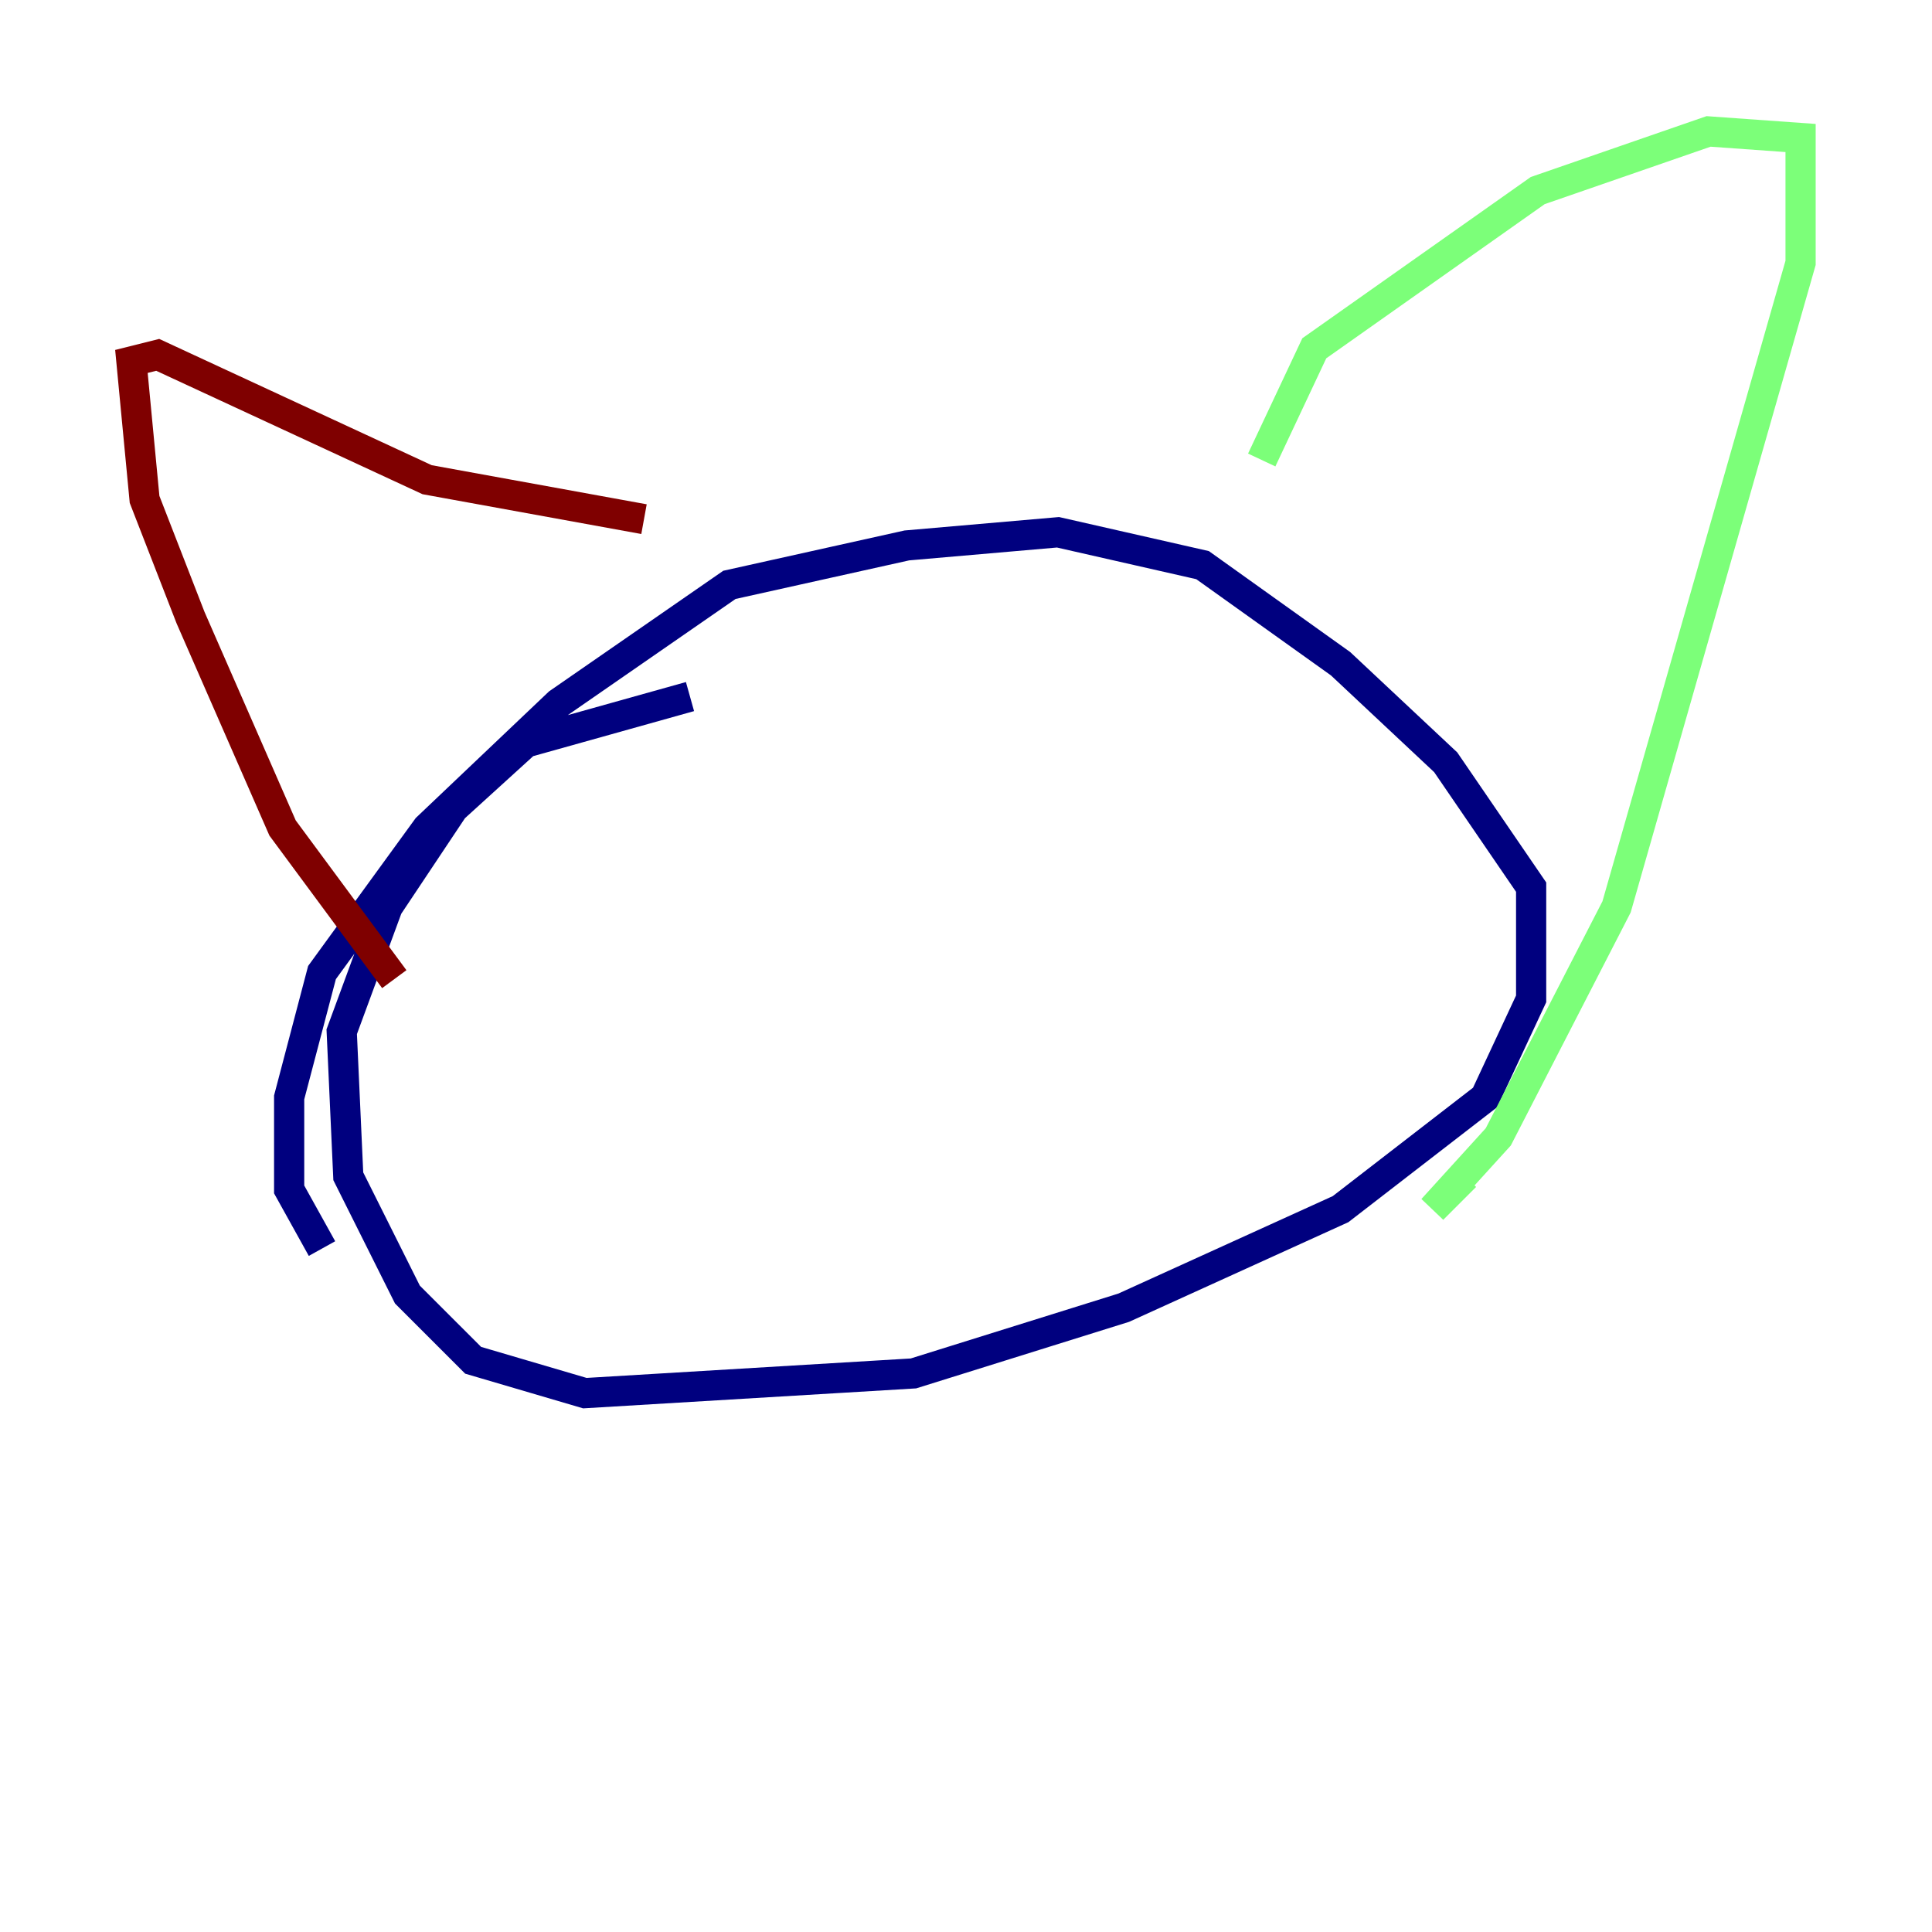 <?xml version="1.0" encoding="utf-8" ?>
<svg baseProfile="tiny" height="128" version="1.2" viewBox="0,0,128,128" width="128" xmlns="http://www.w3.org/2000/svg" xmlns:ev="http://www.w3.org/2001/xml-events" xmlns:xlink="http://www.w3.org/1999/xlink"><defs /><polyline fill="none" points="21.333,82.721 19.157,78.803 19.157,72.707 21.333,64.435 28.299,54.857 37.007,46.585 48.327,38.748 60.082,36.136 70.095,35.265 79.674,37.442 88.816,43.973 95.782,50.503 101.442,58.776 101.442,66.177 98.395,72.707 88.816,80.109 74.449,86.639 60.517,90.993 38.748,92.299 31.347,90.122 26.993,85.769 23.075,77.932 22.64,68.354 25.687,60.082 30.041,53.551 34.83,49.197 45.714,46.15" stroke="#00007f" stroke-width="2" /><polyline fill="none" points="83.592,30.476 87.075,23.075 101.878,12.626 113.197,8.707 119.293,9.143 119.293,17.415 107.102,60.082 99.265,75.32 94.912,80.109 97.088,77.932" stroke="#7cff79" stroke-width="2" /><polyline fill="none" points="42.667,34.395 28.299,31.782 10.449,23.51 8.707,23.946 9.578,33.088 12.626,40.925 18.721,54.857 26.122,64.871" stroke="#7f0000" stroke-width="2" /></svg>